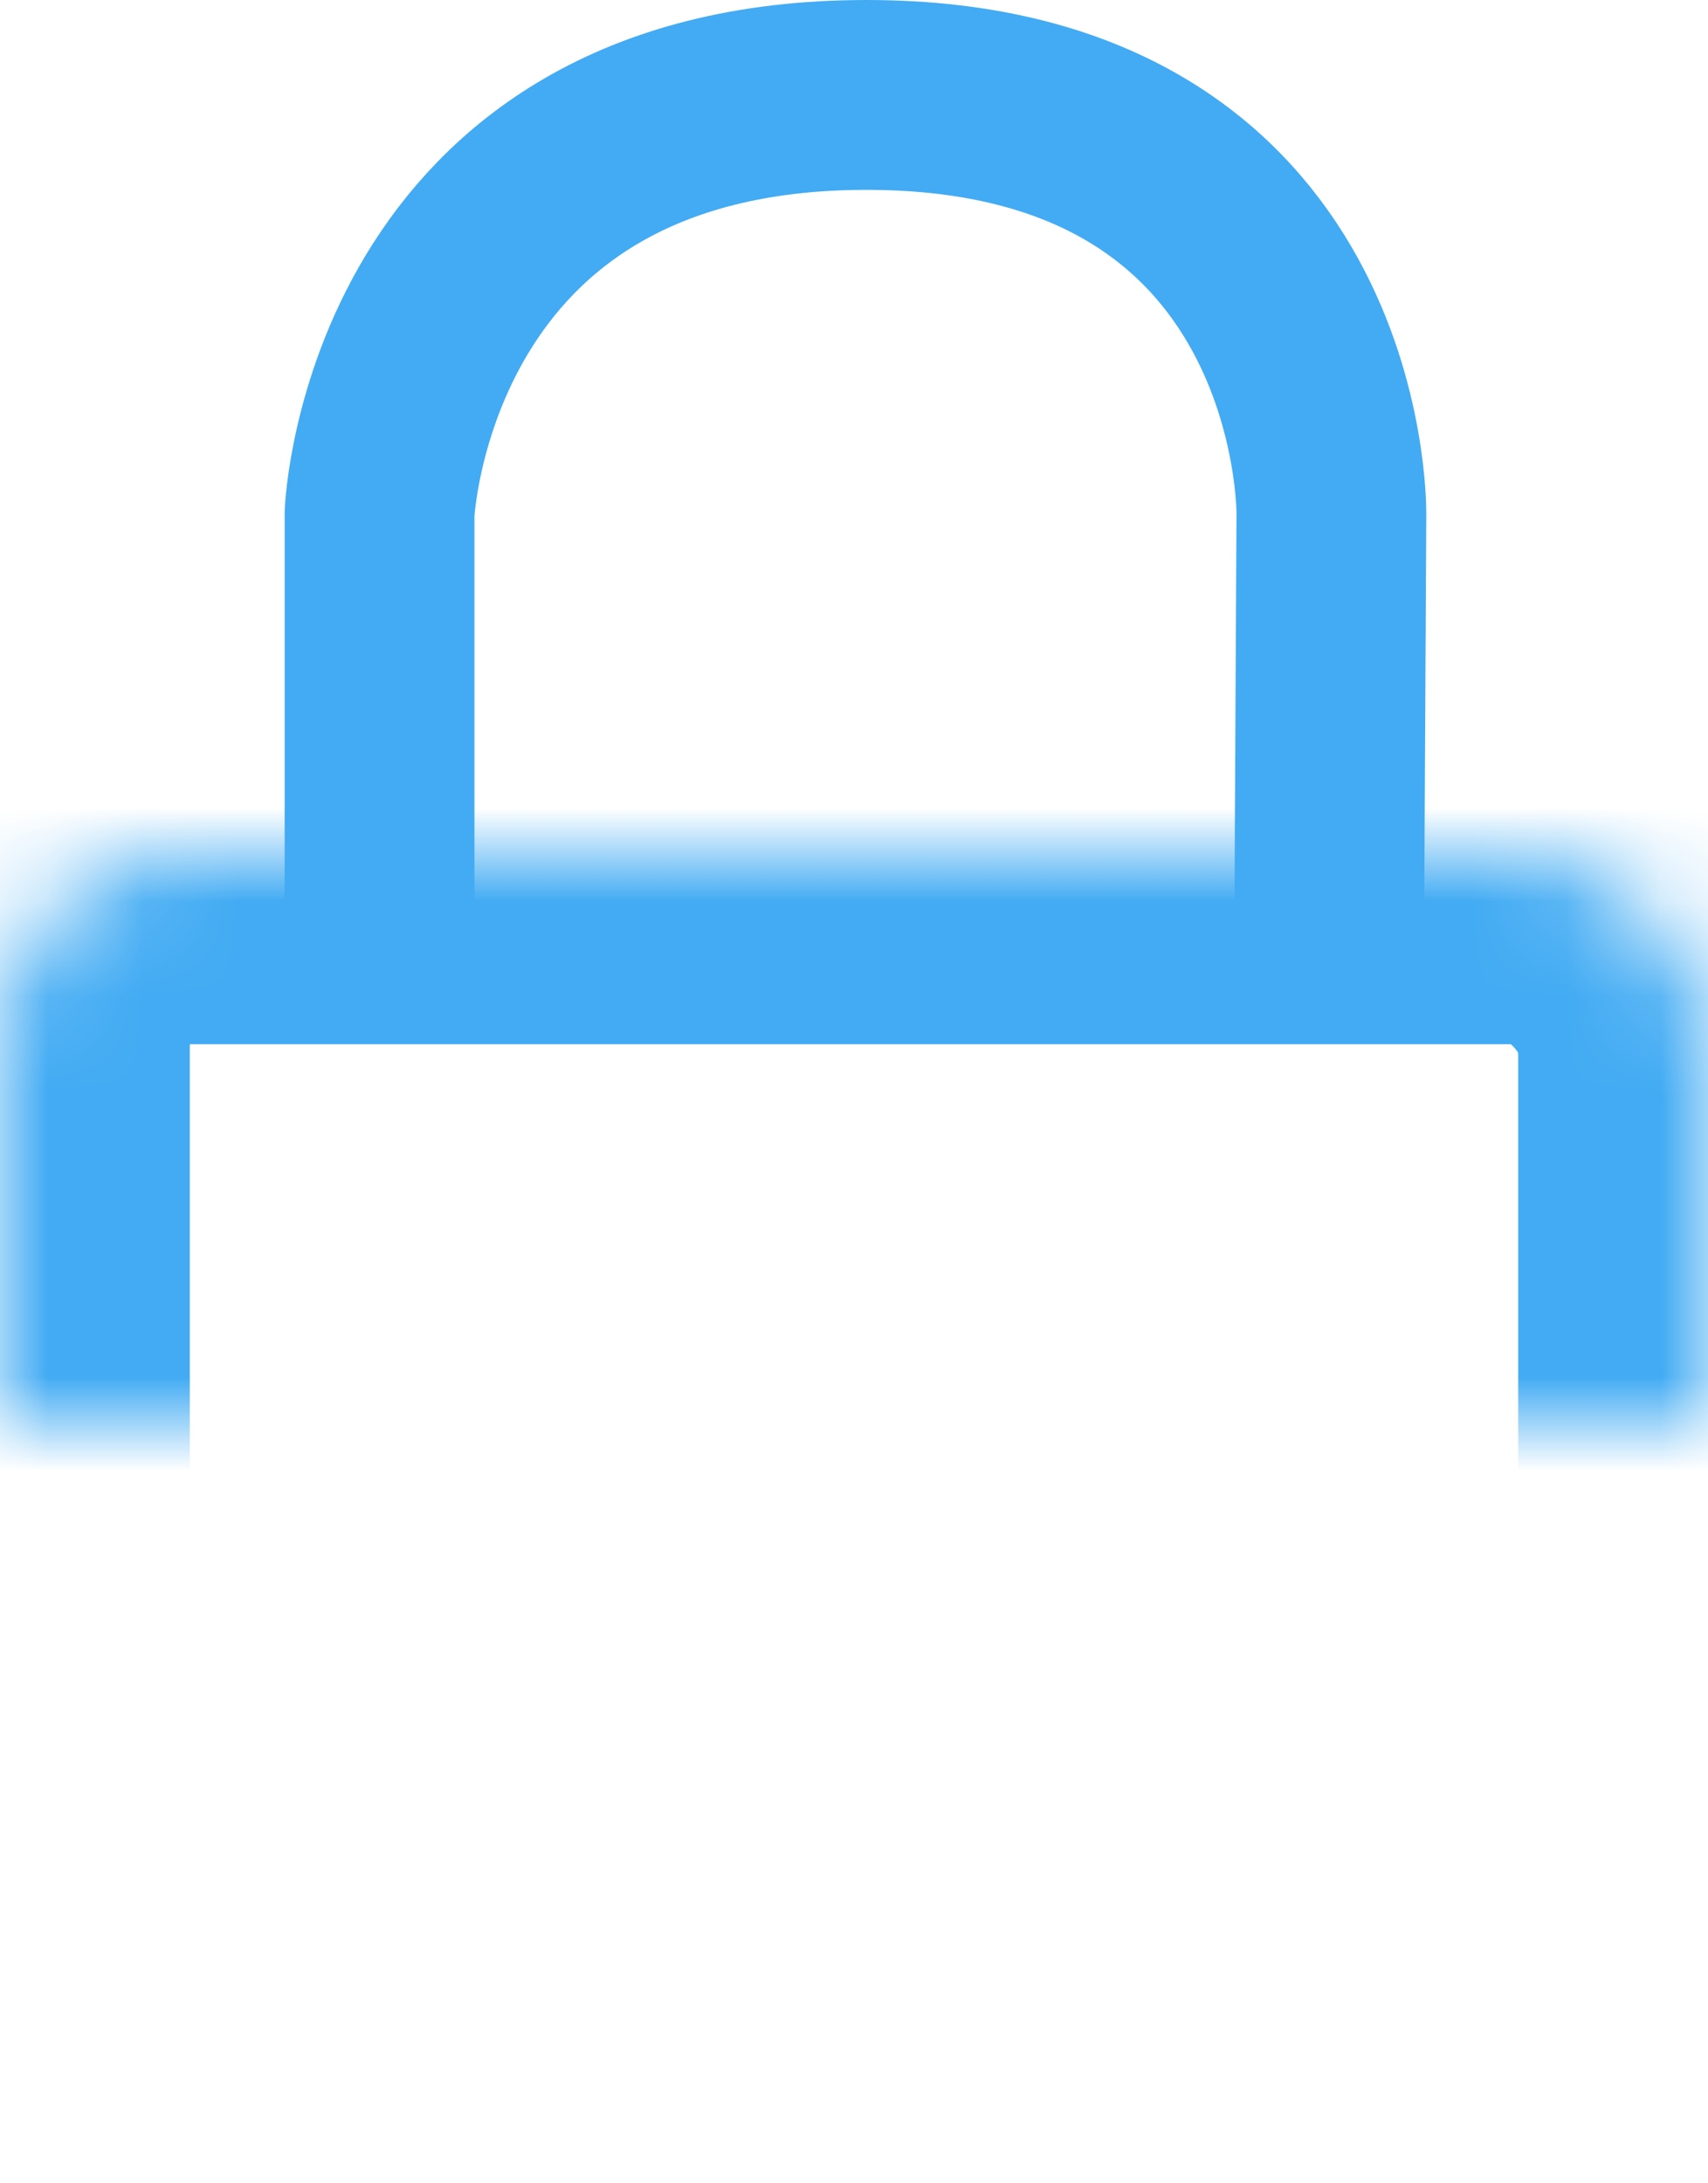 <?xml version="1.0" encoding="UTF-8"?>
<svg width="18px" height="23px" viewBox="0 0 18 23" version="1.1" xmlns="http://www.w3.org/2000/svg" xmlns:xlink="http://www.w3.org/1999/xlink">
    <!-- Generator: Sketch 42 (36781) - http://www.bohemiancoding.com/sketch -->
    <title>Lock</title>
    <desc>Created with Sketch.</desc>
    <defs>
        <rect id="path-1" x="0" y="8" width="18" height="14" rx="2"></rect>
        <mask id="mask-2" maskContentUnits="userSpaceOnUse" maskUnits="objectBoundingBox" x="0" y="0" width="18" height="14" fill="white">
            <use xlink:href="#path-1"></use>
        </mask>
    </defs>
    <g id="Page-1" stroke="none" stroke-width="1" fill="none" fill-rule="evenodd">
        <g id="Lock" transform="translate(0, 1)" stroke="#42ABF3">
            <path d="M4,9.829 L4,4.407 C4,4.407 4.187,1.3118766e-15 9.131,0 C14.076,0 14.031,4.407 14.031,4.407 L14.003,9.818" id="Path-2" stroke-width="2"></path>
            <use id="Rectangle" mask="url(#mask-2)" stroke-width="4" xlink:href="#path-1"></use>
        </g>
    </g>
</svg>